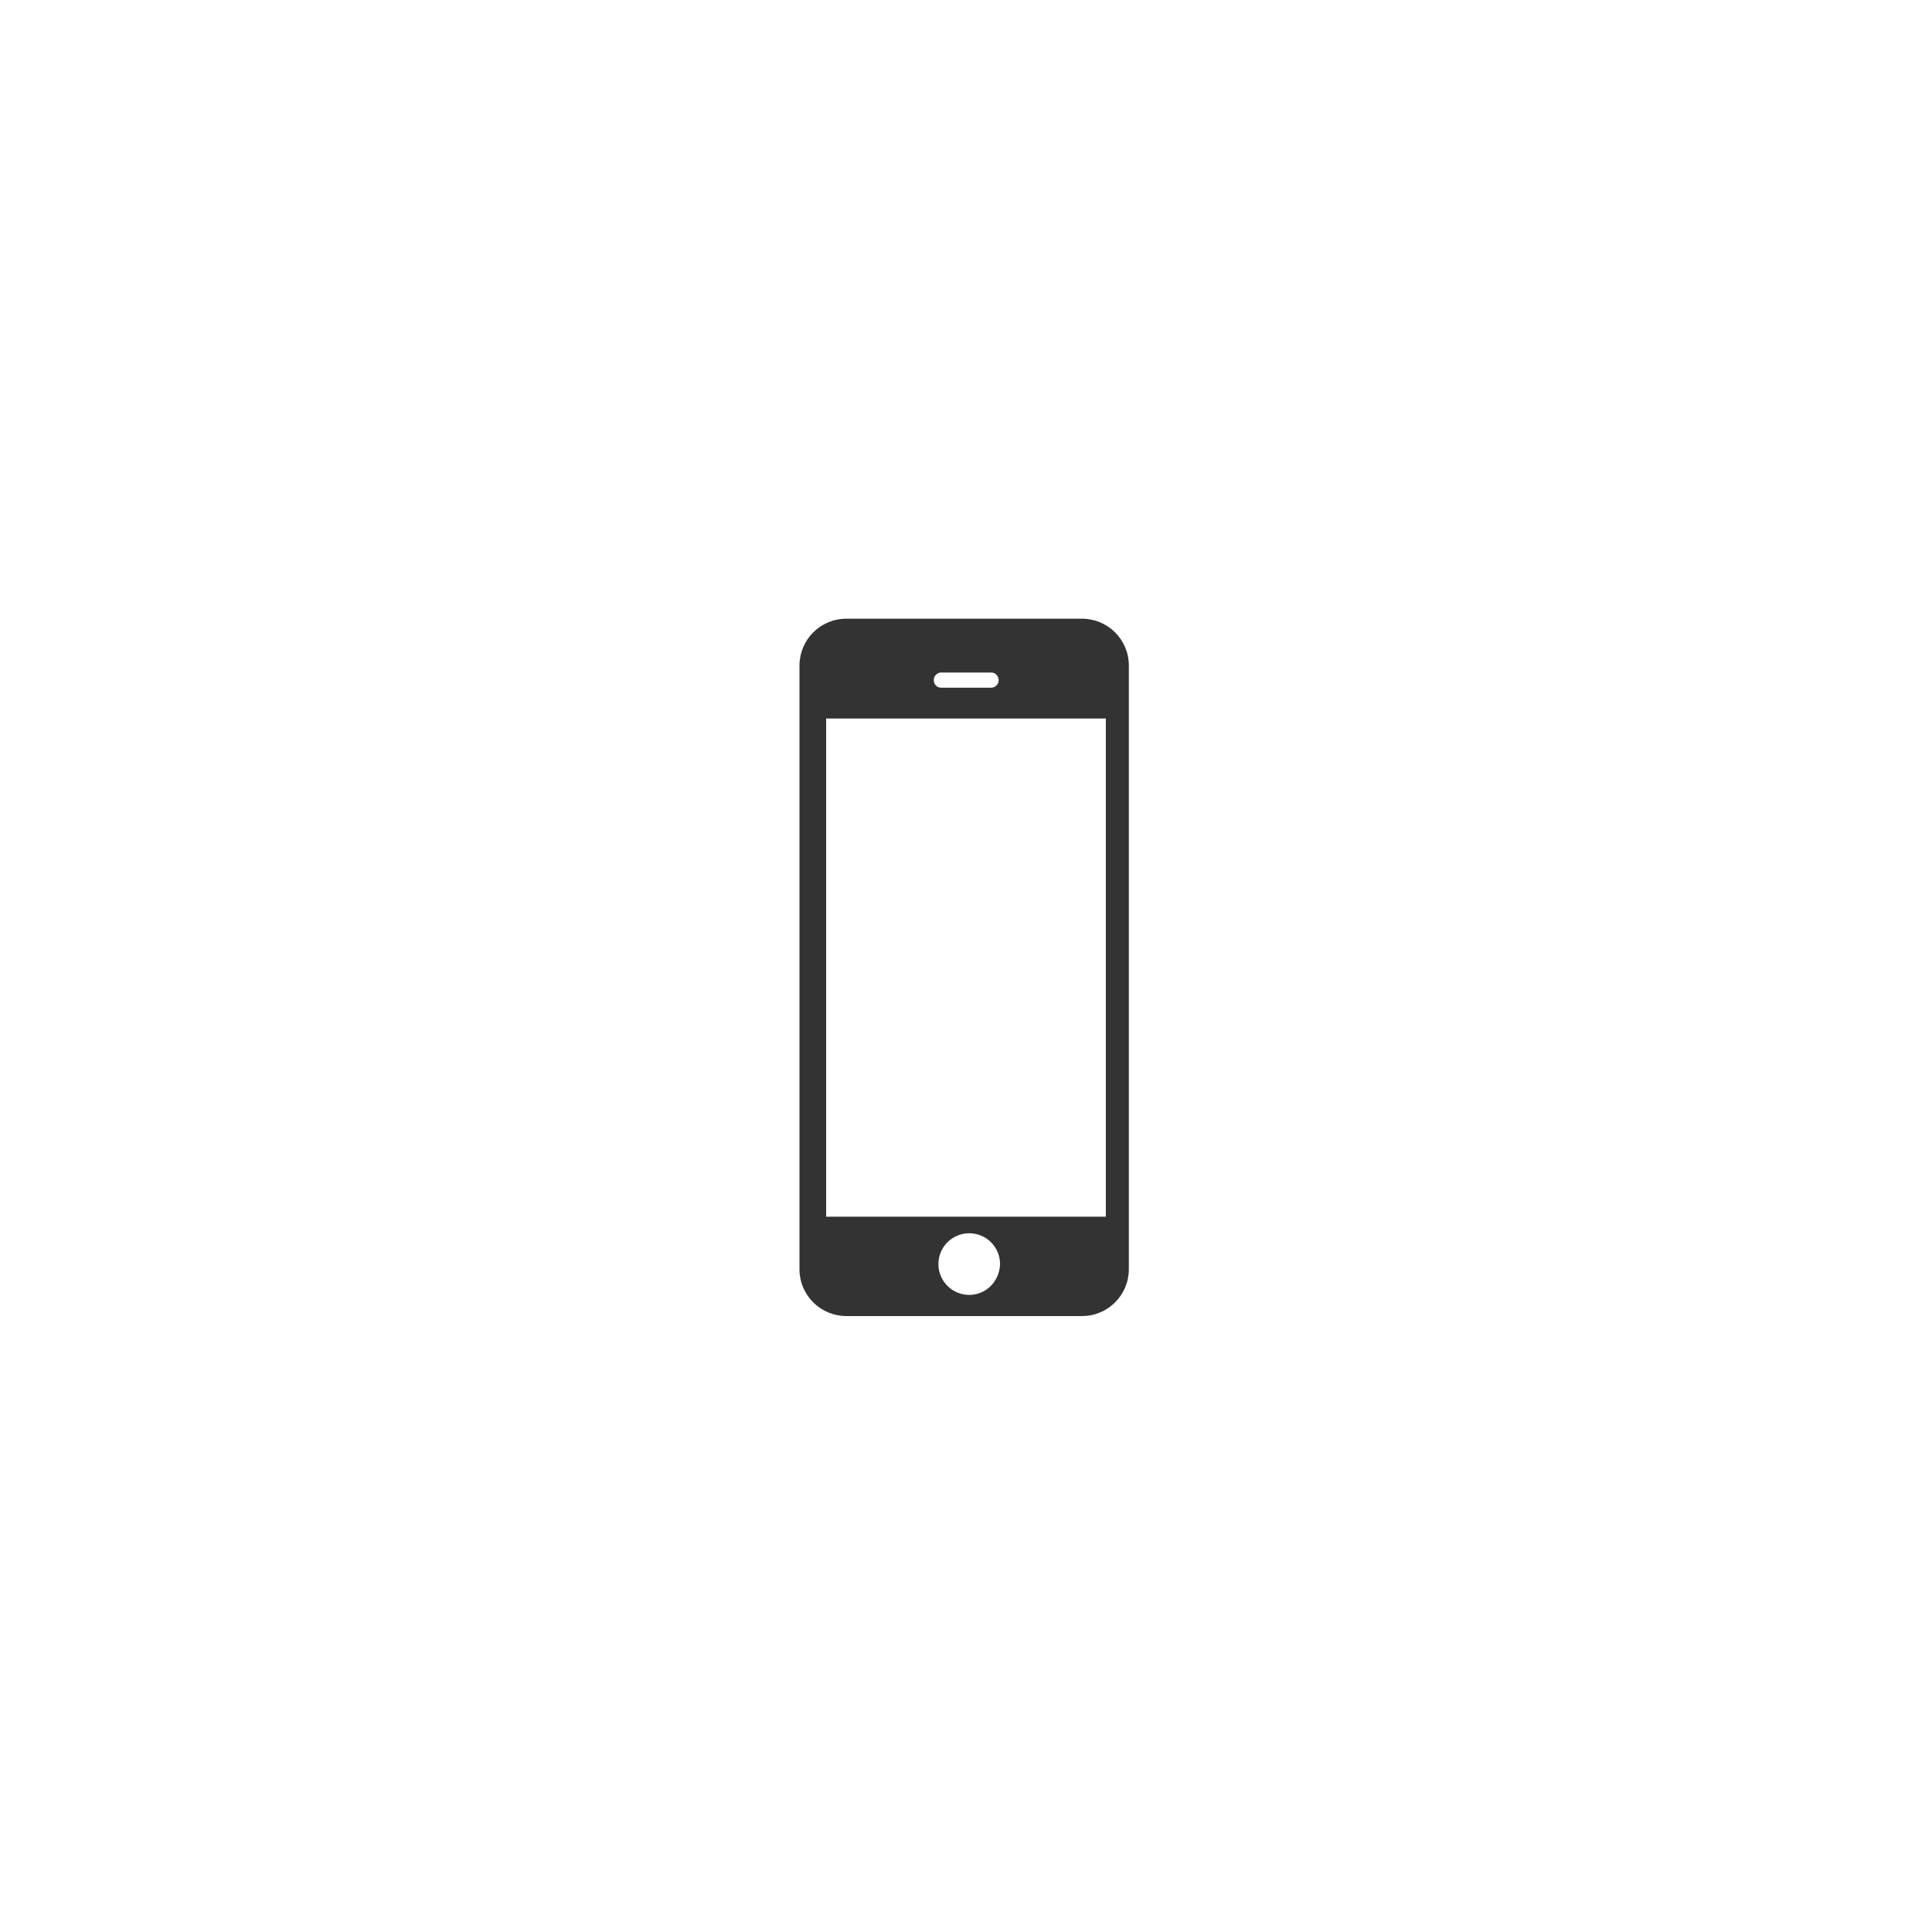 <?xml version="1.0" encoding="utf-8"?>
<!-- Generator: Adobe Illustrator 17.1.0, SVG Export Plug-In . SVG Version: 6.00 Build 0)  -->
<!DOCTYPE svg PUBLIC "-//W3C//DTD SVG 1.1//EN" "http://www.w3.org/Graphics/SVG/1.1/DTD/svg11.dtd">
<svg version="1.1" id="Layer_1" xmlns="http://www.w3.org/2000/svg" xmlns:xlink="http://www.w3.org/1999/xlink" x="0px" y="0px"
	 viewBox="-35 -35 420 420" enable-background="new -35 -35 420 420" xml:space="preserve">
<path fill="#333333" d="M210.4,109.7c0-5.7-4.6-10.2-10.2-10.2H149c-5.7,0-10.2,4.6-10.2,10.2v131.2c0,5.7,4.6,10.2,10.2,10.2h51.2
	c5.7,0,10.2-4.6,10.2-10.2V109.7z M182.1,112.9c0,0.9-0.8,1.6-1.6,1.6h-10.9c-0.9,0-1.6-0.7-1.6-1.6v-0.1c0-0.9,0.8-1.6,1.6-1.6
	h10.9C181.4,111.2,182.1,112,182.1,112.9L182.1,112.9z M175.7,246.5c-3.7,0-6.7-3-6.7-6.7c0-3.7,3-6.7,6.7-6.7c3.7,0,6.7,3,6.7,6.7
	C182.3,243.5,179.4,246.5,175.7,246.5z M205.4,229.5h-60.8V121.2h60.8V229.5z"/>
</svg>

